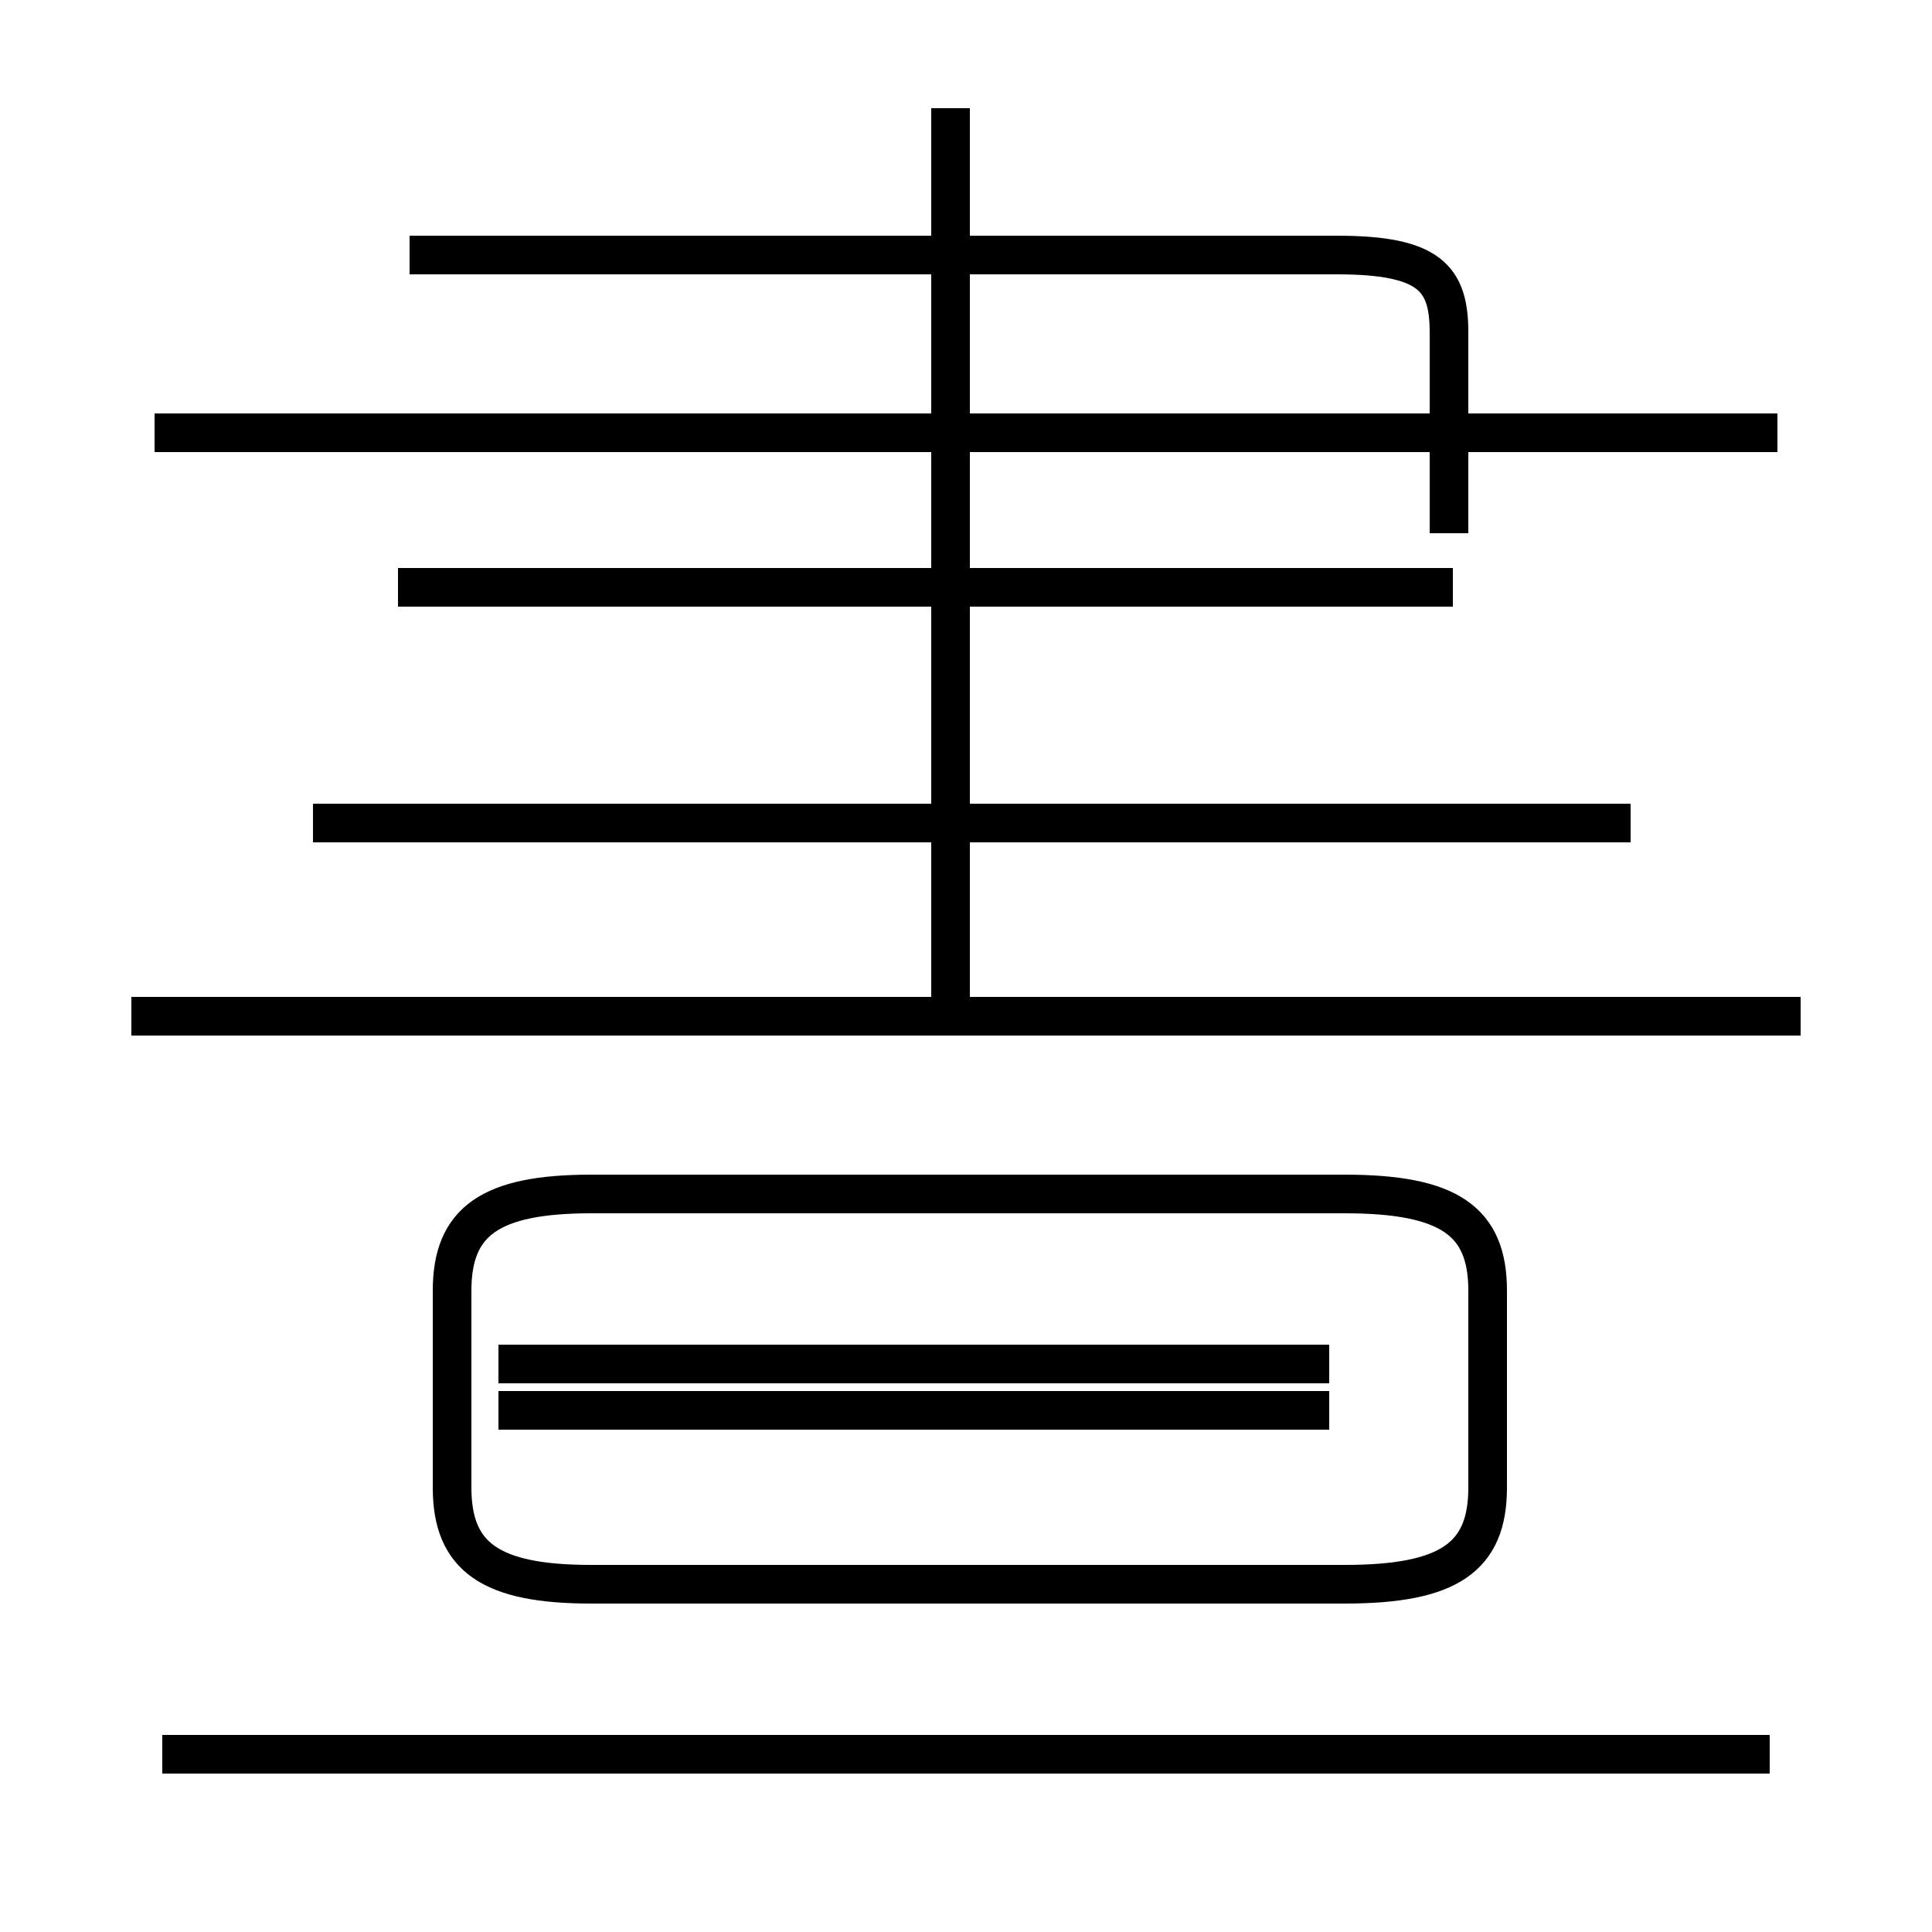 <?xml version='1.0' encoding='utf8'?>
<svg viewBox="0.0 -44.0 50.0 50.0" version="1.1" xmlns="http://www.w3.org/2000/svg">
<rect x="0.0" y="-44.0" width="50.0" height="50.0" fill="#808080" stroke="none"/>
<rect x="-1000" y="-1000" width="2000" height="2000" stroke="white" fill="white"/>
<g style="fill:none; stroke:#000000;  stroke-width:1">
<path d="M 15.3 3.0 L 34.8 3.0 C 37.5 3.0 38.5 3.7 38.5 5.5 L 38.5 10.6 C 38.5 12.4 37.5 13.1 34.8 13.1 L 15.3 13.1 C 12.7 13.1 11.7 12.4 11.7 10.6 L 11.7 5.5 C 11.7 3.7 12.7 3.0 15.3 3.0 Z M 24.6 17.6 L 24.6 41.2 M 24.6 32.9 L 24.6 29.1 M 42.2 22.7 L 8.1 22.7 M 46.6 17.7 L 3.4 17.7 M 45.8 -1.4 L 4.2 -1.4 M 34.4 8.7 L 12.9 8.7 M 34.4 7.5 L 12.9 7.5 M 46.0 32.8 L 4.0 32.8 M 37.6 28.8 L 10.3 28.8 M 37.5 30.2 L 37.5 35.4 C 37.5 36.8 37.0 37.4 34.6 37.4 L 10.6 37.4 " transform="scale(1, -1)" />
</g>
</svg>